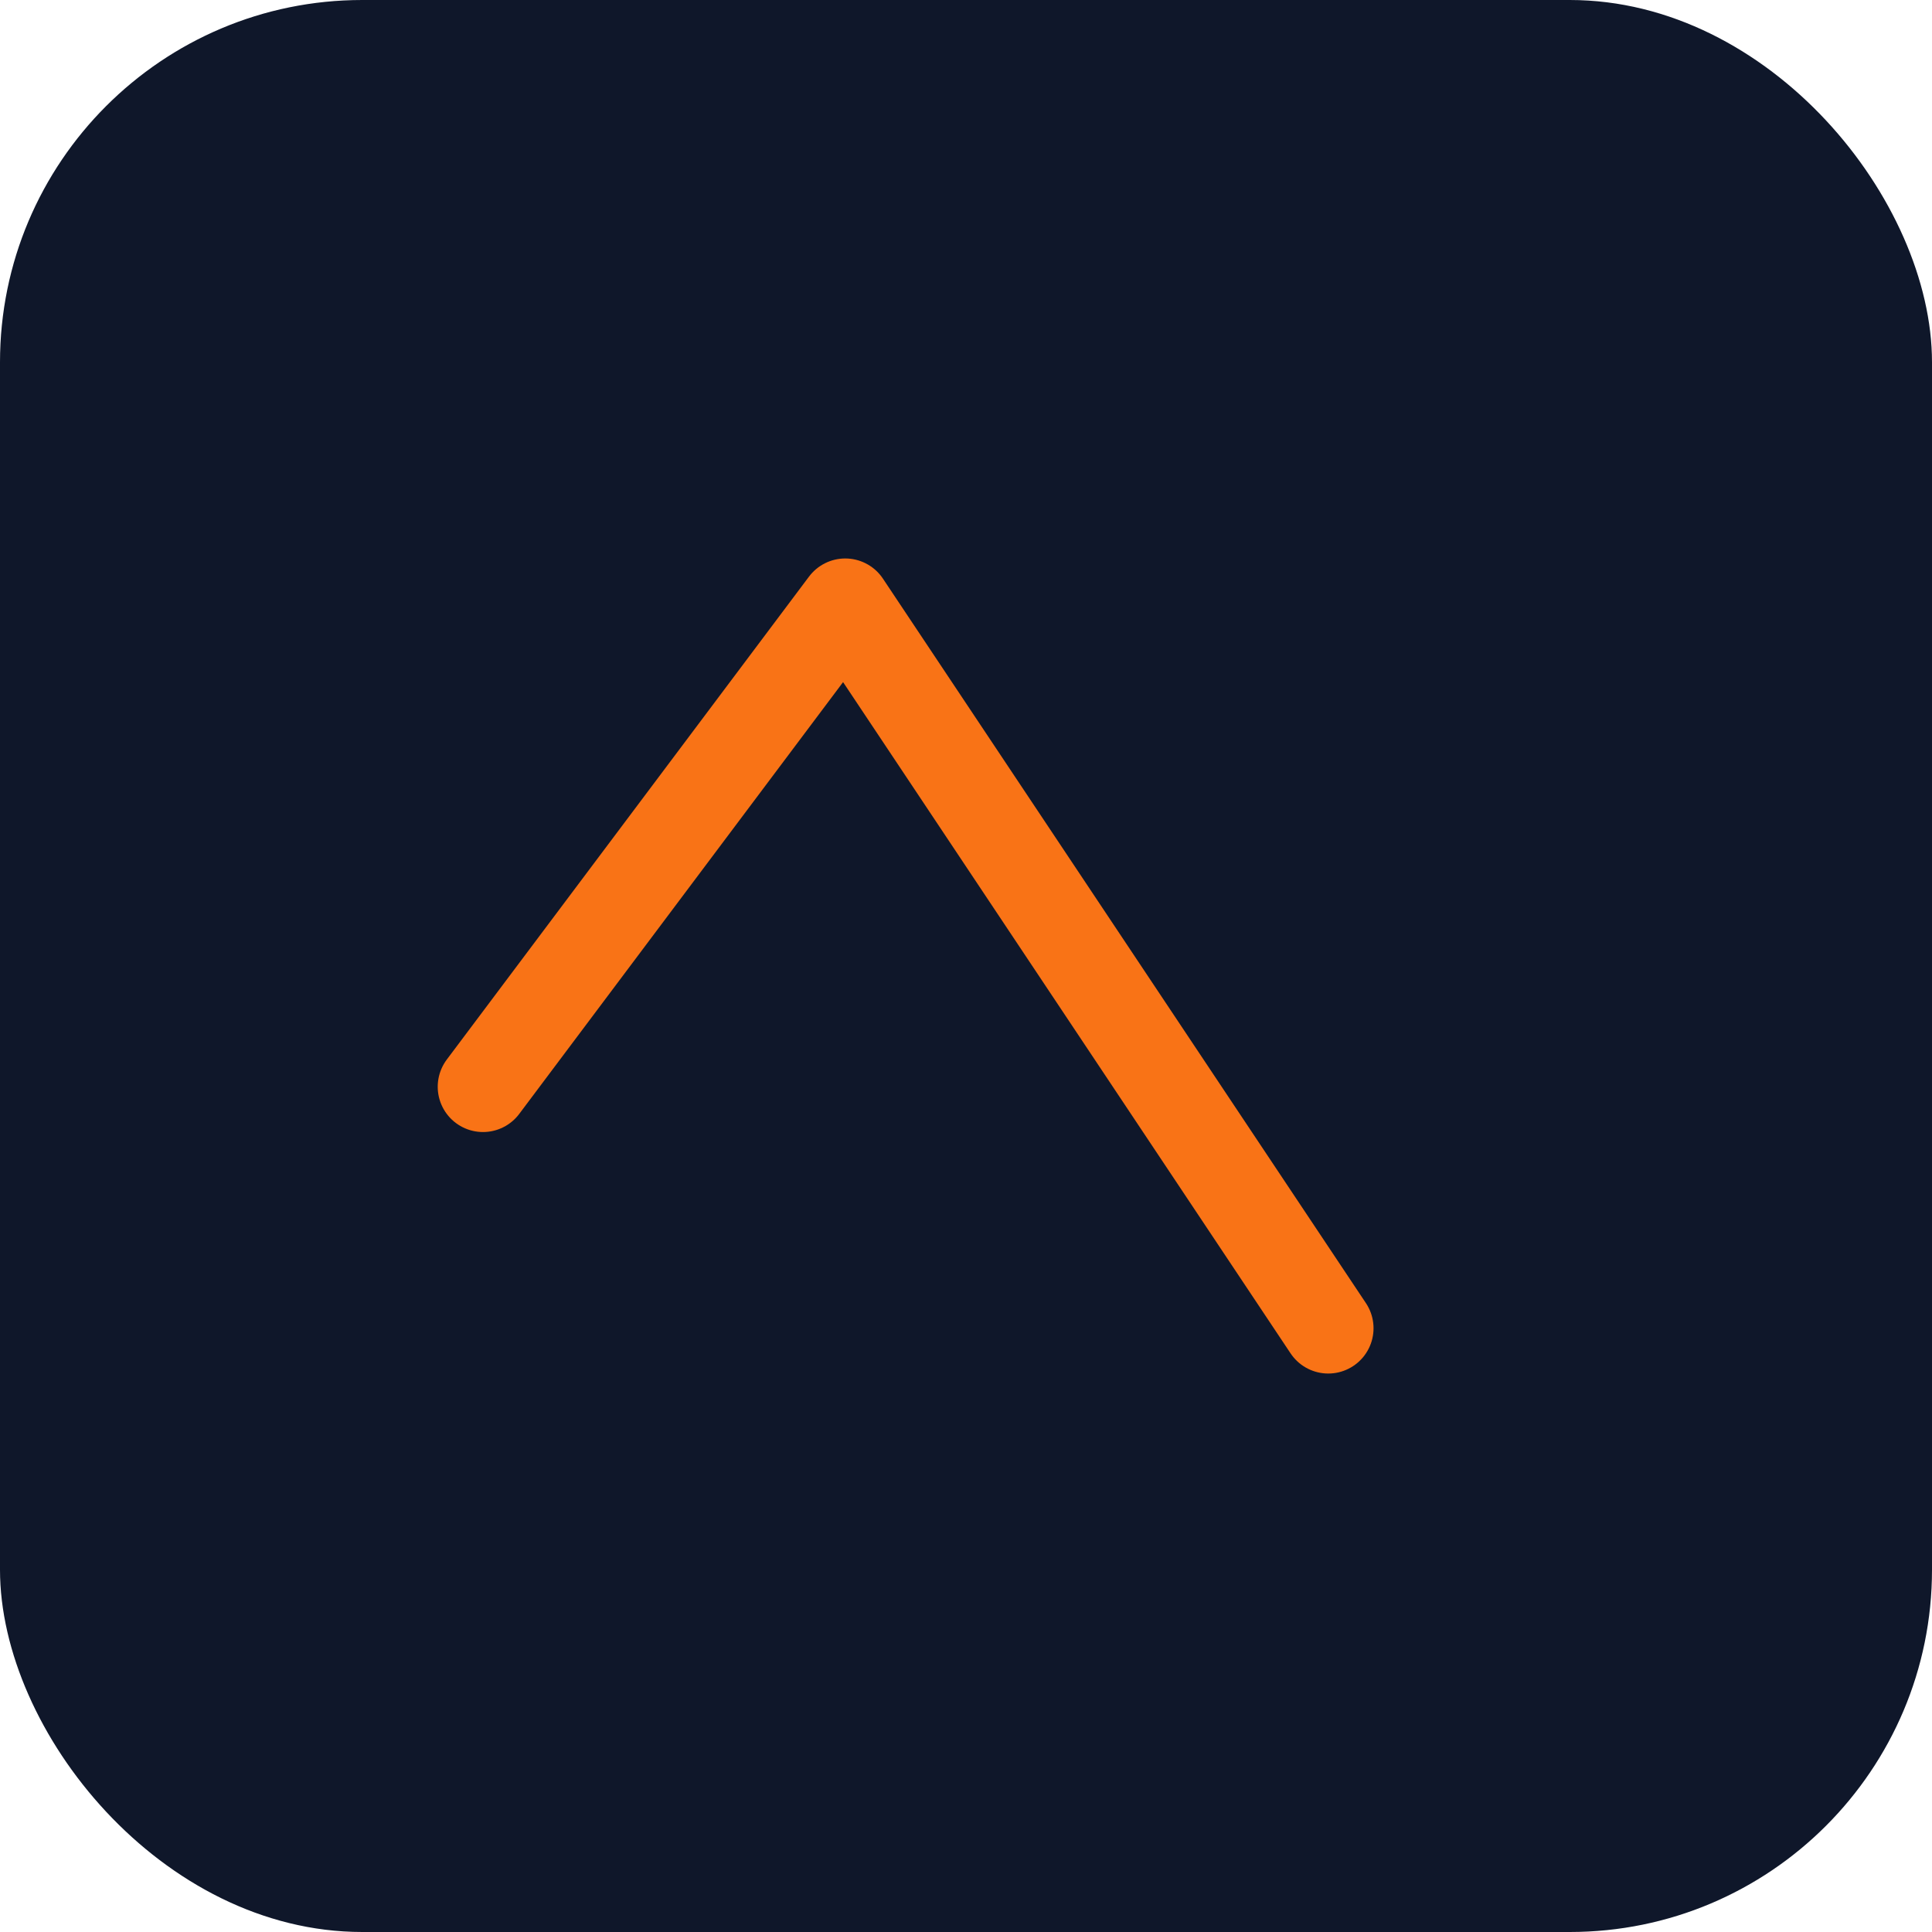 <svg width="64" height="64" viewBox="0 0 64 64" fill="none" xmlns="http://www.w3.org/2000/svg">
  <rect width="64" height="64" rx="12" fill="#0f172a"/>
  <path d="M16 36 L28 20 L44 44" stroke="#F97316" stroke-width="3" stroke-linecap="round" stroke-linejoin="round" />
</svg>